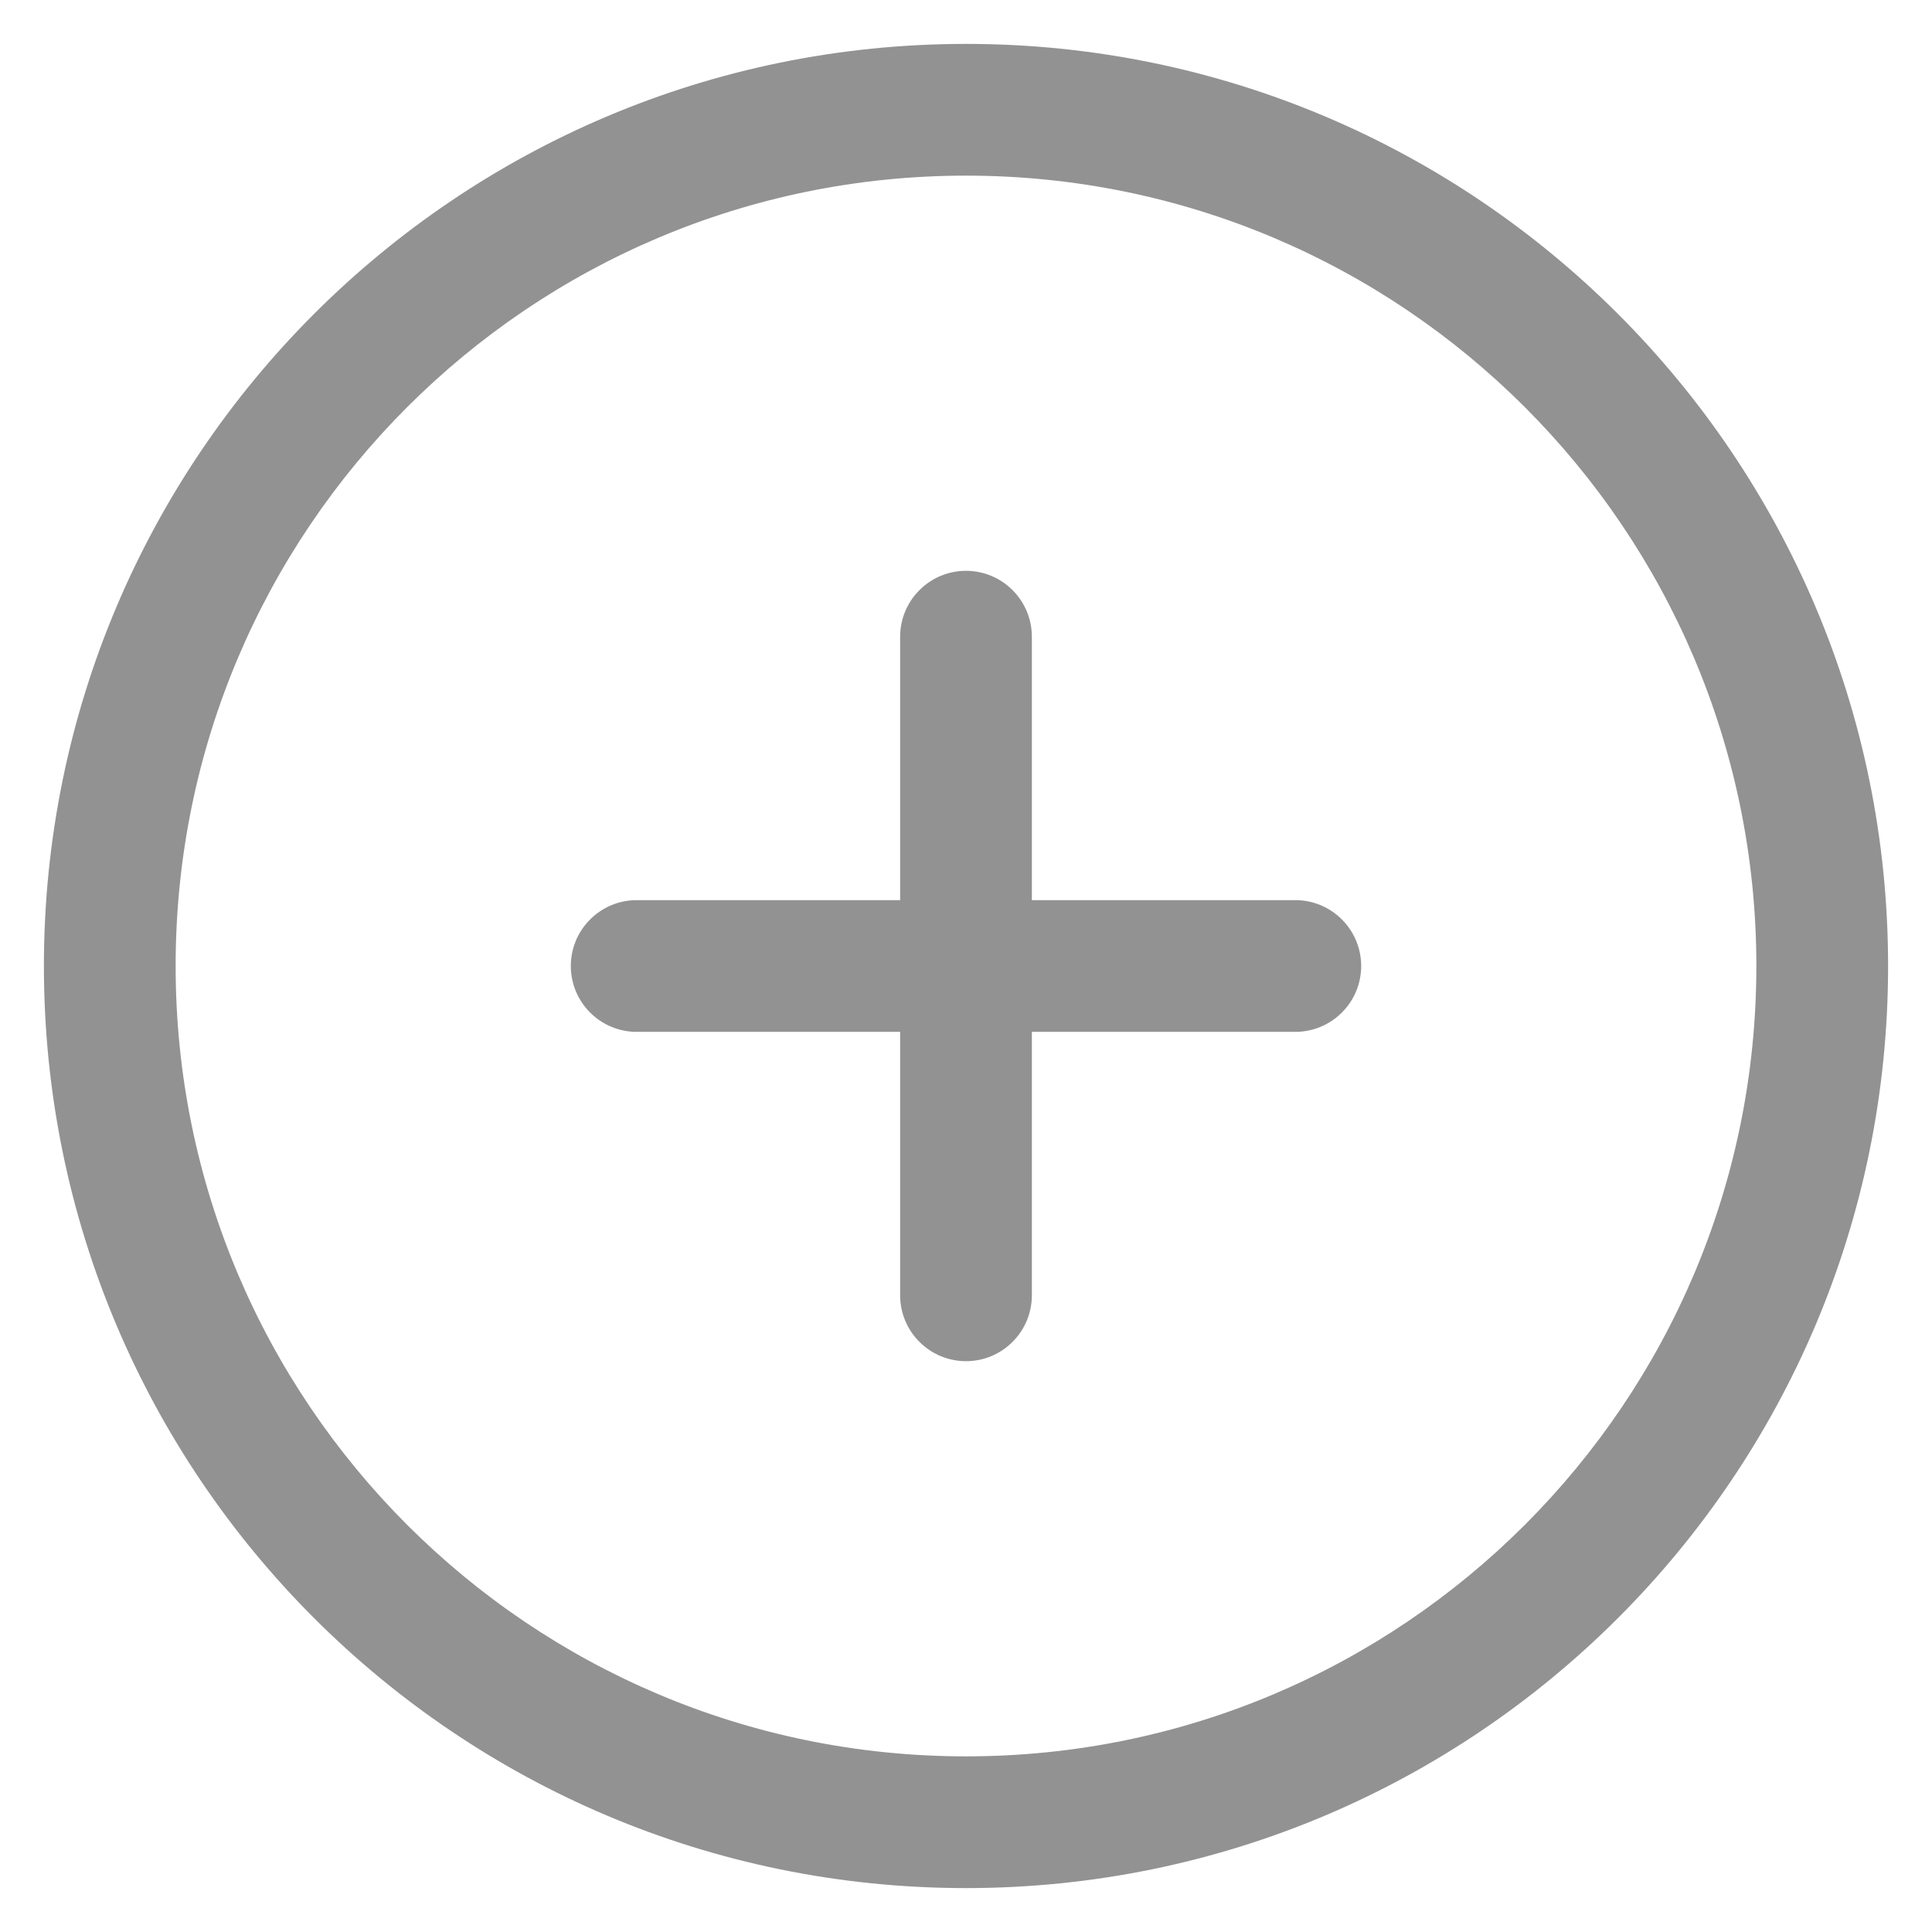 <svg width="22" height="22" viewBox="0 0 22 22" fill="none" xmlns="http://www.w3.org/2000/svg">
<path d="M11.75 7.25C11.75 7.051 11.671 6.86 11.53 6.72C11.39 6.579 11.199 6.5 11 6.5C10.801 6.5 10.61 6.579 10.47 6.72C10.329 6.86 10.25 7.051 10.25 7.25V10.25H7.25C7.051 10.25 6.86 10.329 6.72 10.47C6.579 10.61 6.5 10.801 6.5 11C6.5 11.199 6.579 11.39 6.72 11.53C6.86 11.671 7.051 11.75 7.25 11.75H10.25V14.75C10.25 14.949 10.329 15.14 10.47 15.28C10.61 15.421 10.801 15.5 11 15.5C11.199 15.5 11.39 15.421 11.53 15.28C11.671 15.14 11.75 14.949 11.75 14.75V11.75H14.75C14.949 11.75 15.14 11.671 15.28 11.53C15.421 11.39 15.5 11.199 15.5 11C15.5 10.801 15.421 10.61 15.28 10.47C15.14 10.329 14.949 10.25 14.75 10.25H11.75V7.25ZM0.5 11C0.5 16.799 5.201 21.5 11 21.5C16.799 21.5 21.5 16.799 21.5 11C21.5 5.201 16.799 0.5 11 0.5C5.201 0.5 0.5 5.201 0.5 11ZM2 11C2 6.03 6.03 2 11 2C15.97 2 20 6.03 20 11C20 15.97 15.97 20 11 20C6.03 20 2 15.97 2 11Z" fill="#929292"/>
</svg>
